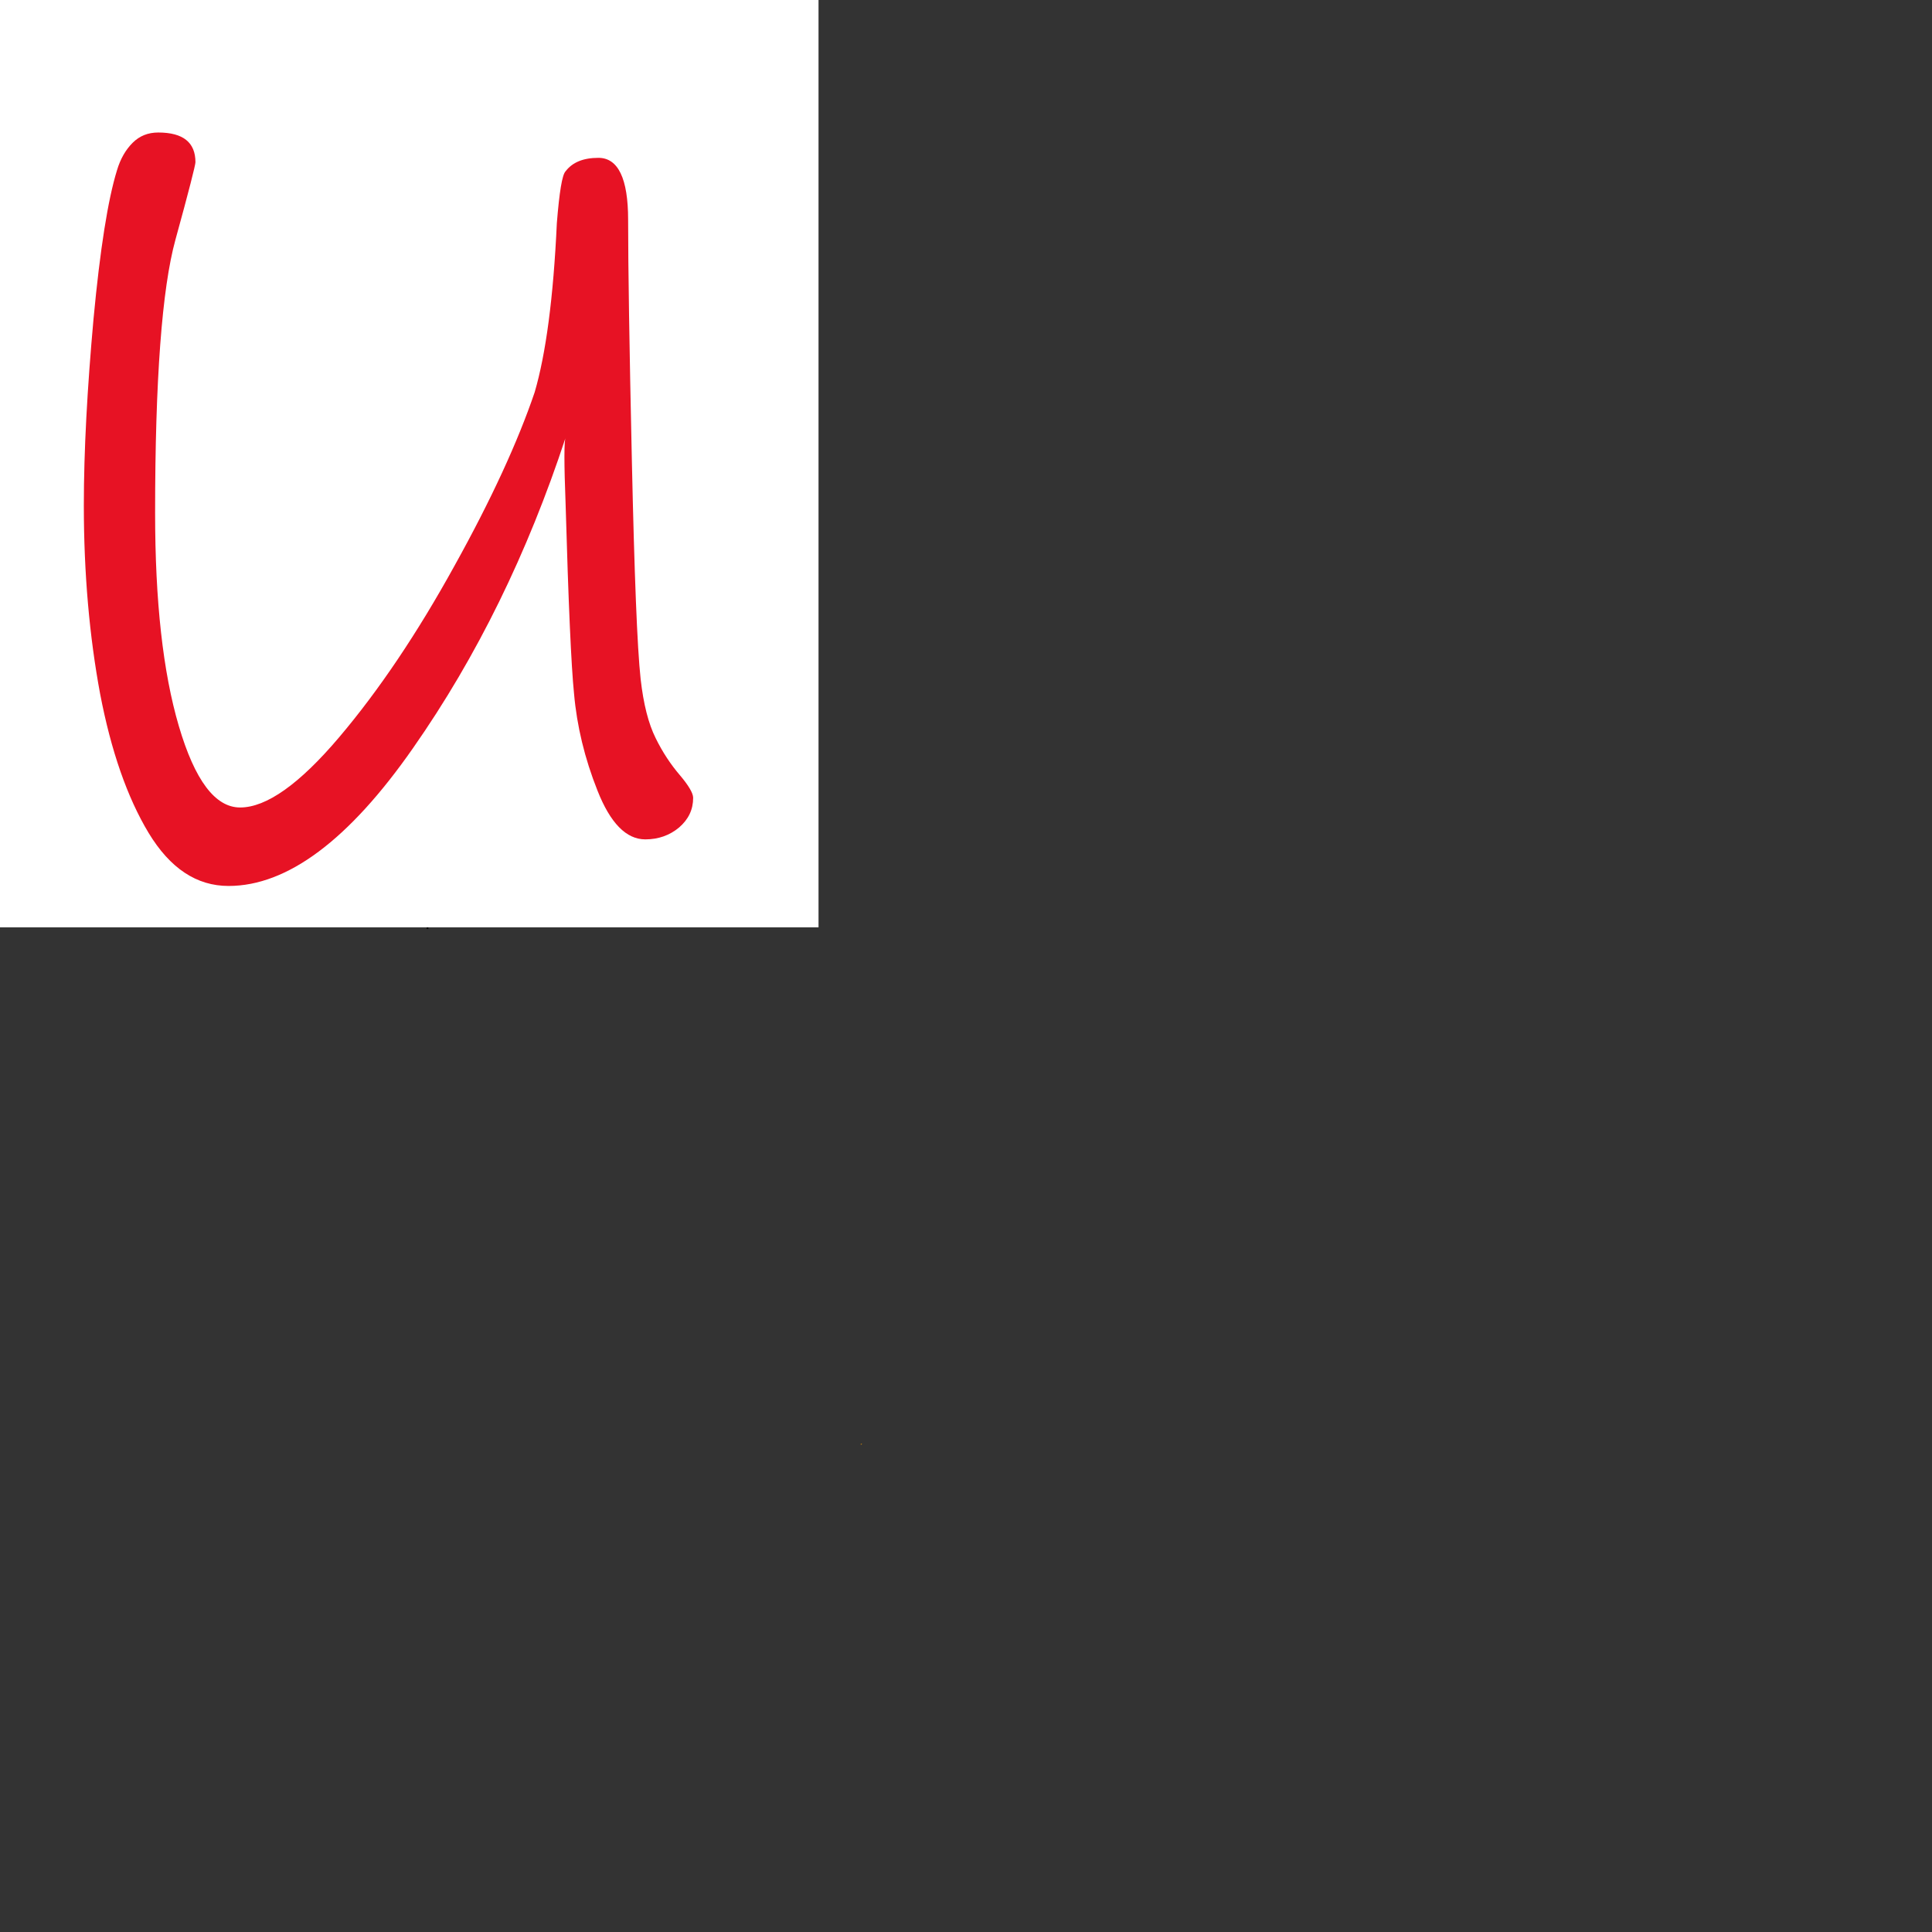 <svg xmlns='http://www.w3.org/2000/svg' xmlns:xlink='http://www.w3.org/1999/xlink' viewBox='0 0 600 600' width='600' height='600'>
    <rect x="0" y="0" width="600" height="600" fill="#333333" stroke="none"/>
    <g transform='matrix(0.507, 0, 0, 0.507, -50, 288)'>
        <rect x='0' y='-600' width='600' height='600' fill='rgb(100%, 100%, 100%)'/>
        <rect class='anchor' x='0' y='0' width='1' height='1'/>
        <g transform='matrix(1, 0, 0, 1, 360, 0)'>
            <rect class='anchor' x='0' y='0' width='1' height='1'/>
        </g>
        <g transform='matrix(1, 0, 0, 1, 636.375, 680)'>
            <g transform='matrix(1, 0, 0, 1, -4.854, -317.591)'>
                <path fill-mode='evenodd' fill='rgb(100%, 64.706%, 0%)' d='M -4.747 -45.94 L -5.632 -45.46 L -5.636 -46.03 Z '/>
            </g>
        </g>
        <g transform='matrix(19.15, 0, 0, 19.15, 94.818, -657.503)'>
            <use href='#0' xlink:href='#0' fill='rgb(90.588%, 7.059%, 14.118%)'/>
        </g>
    </g>
    <defs>
        <path id='1' d='M 22.37 -0.75 C 22.37 -0.37, 22.22 -0.06, 21.92 0.2 C 21.62 0.45, 21.26 0.58, 20.84 0.58 C 20.23 0.58, 19.72 0.06, 19.31 -0.98 C 18.9 -2.01, 18.65 -3.05, 18.56 -4.08 C 18.47 -4.96, 18.38 -6.98, 18.29 -10.15 C 18.24 -11.45, 18.24 -12.16, 18.29 -12.27 C 17.08 -8.59, 15.46 -5.27, 13.41 -2.34 C 11.36 0.6, 9.39 2.07, 7.51 2.07 C 6.49 2.07, 5.64 1.51, 4.95 0.37 C 4.27 -0.76, 3.75 -2.25, 3.4 -4.08 C 3.06 -5.91, 2.88 -7.92, 2.88 -10.1 C 2.88 -11.86, 2.99 -13.85, 3.19 -16.07 C 3.4 -18.3, 3.65 -19.88, 3.94 -20.82 C 4.05 -21.19, 4.22 -21.48, 4.44 -21.7 C 4.66 -21.92, 4.93 -22.03, 5.26 -22.03 C 6.06 -22.03, 6.45 -21.71, 6.45 -21.08 C 6.45 -20.99, 6.24 -20.16, 5.81 -18.6 C 5.38 -17.04, 5.16 -14.12, 5.16 -9.86 C 5.16 -7.04, 5.41 -4.77, 5.92 -3.04 C 6.43 -1.31, 7.08 -0.44, 7.88 -0.44 C 8.72 -0.44, 9.78 -1.19, 11.05 -2.69 C 12.32 -4.19, 13.55 -6.02, 14.73 -8.16 C 15.92 -10.3, 16.77 -12.16, 17.3 -13.72 C 17.66 -14.95, 17.9 -16.75, 18.01 -19.13 C 18.09 -20.13, 18.18 -20.68, 18.29 -20.79 C 18.51 -21.08, 18.86 -21.22, 19.34 -21.22 C 19.97 -21.22, 20.29 -20.56, 20.29 -19.24 C 20.29 -17.74, 20.33 -15.17, 20.41 -11.52 C 20.49 -7.88, 20.58 -5.56, 20.69 -4.55 C 20.78 -3.75, 20.94 -3.12, 21.17 -2.66 C 21.39 -2.21, 21.65 -1.82, 21.94 -1.48 C 22.22 -1.15, 22.37 -0.9, 22.37 -0.75 Z '/>
        <use id='0' href='#1' xlink:href='#1' transform='matrix(1, 0, 0, 1, 0, 30.94)'/>
    </defs>
</svg>
